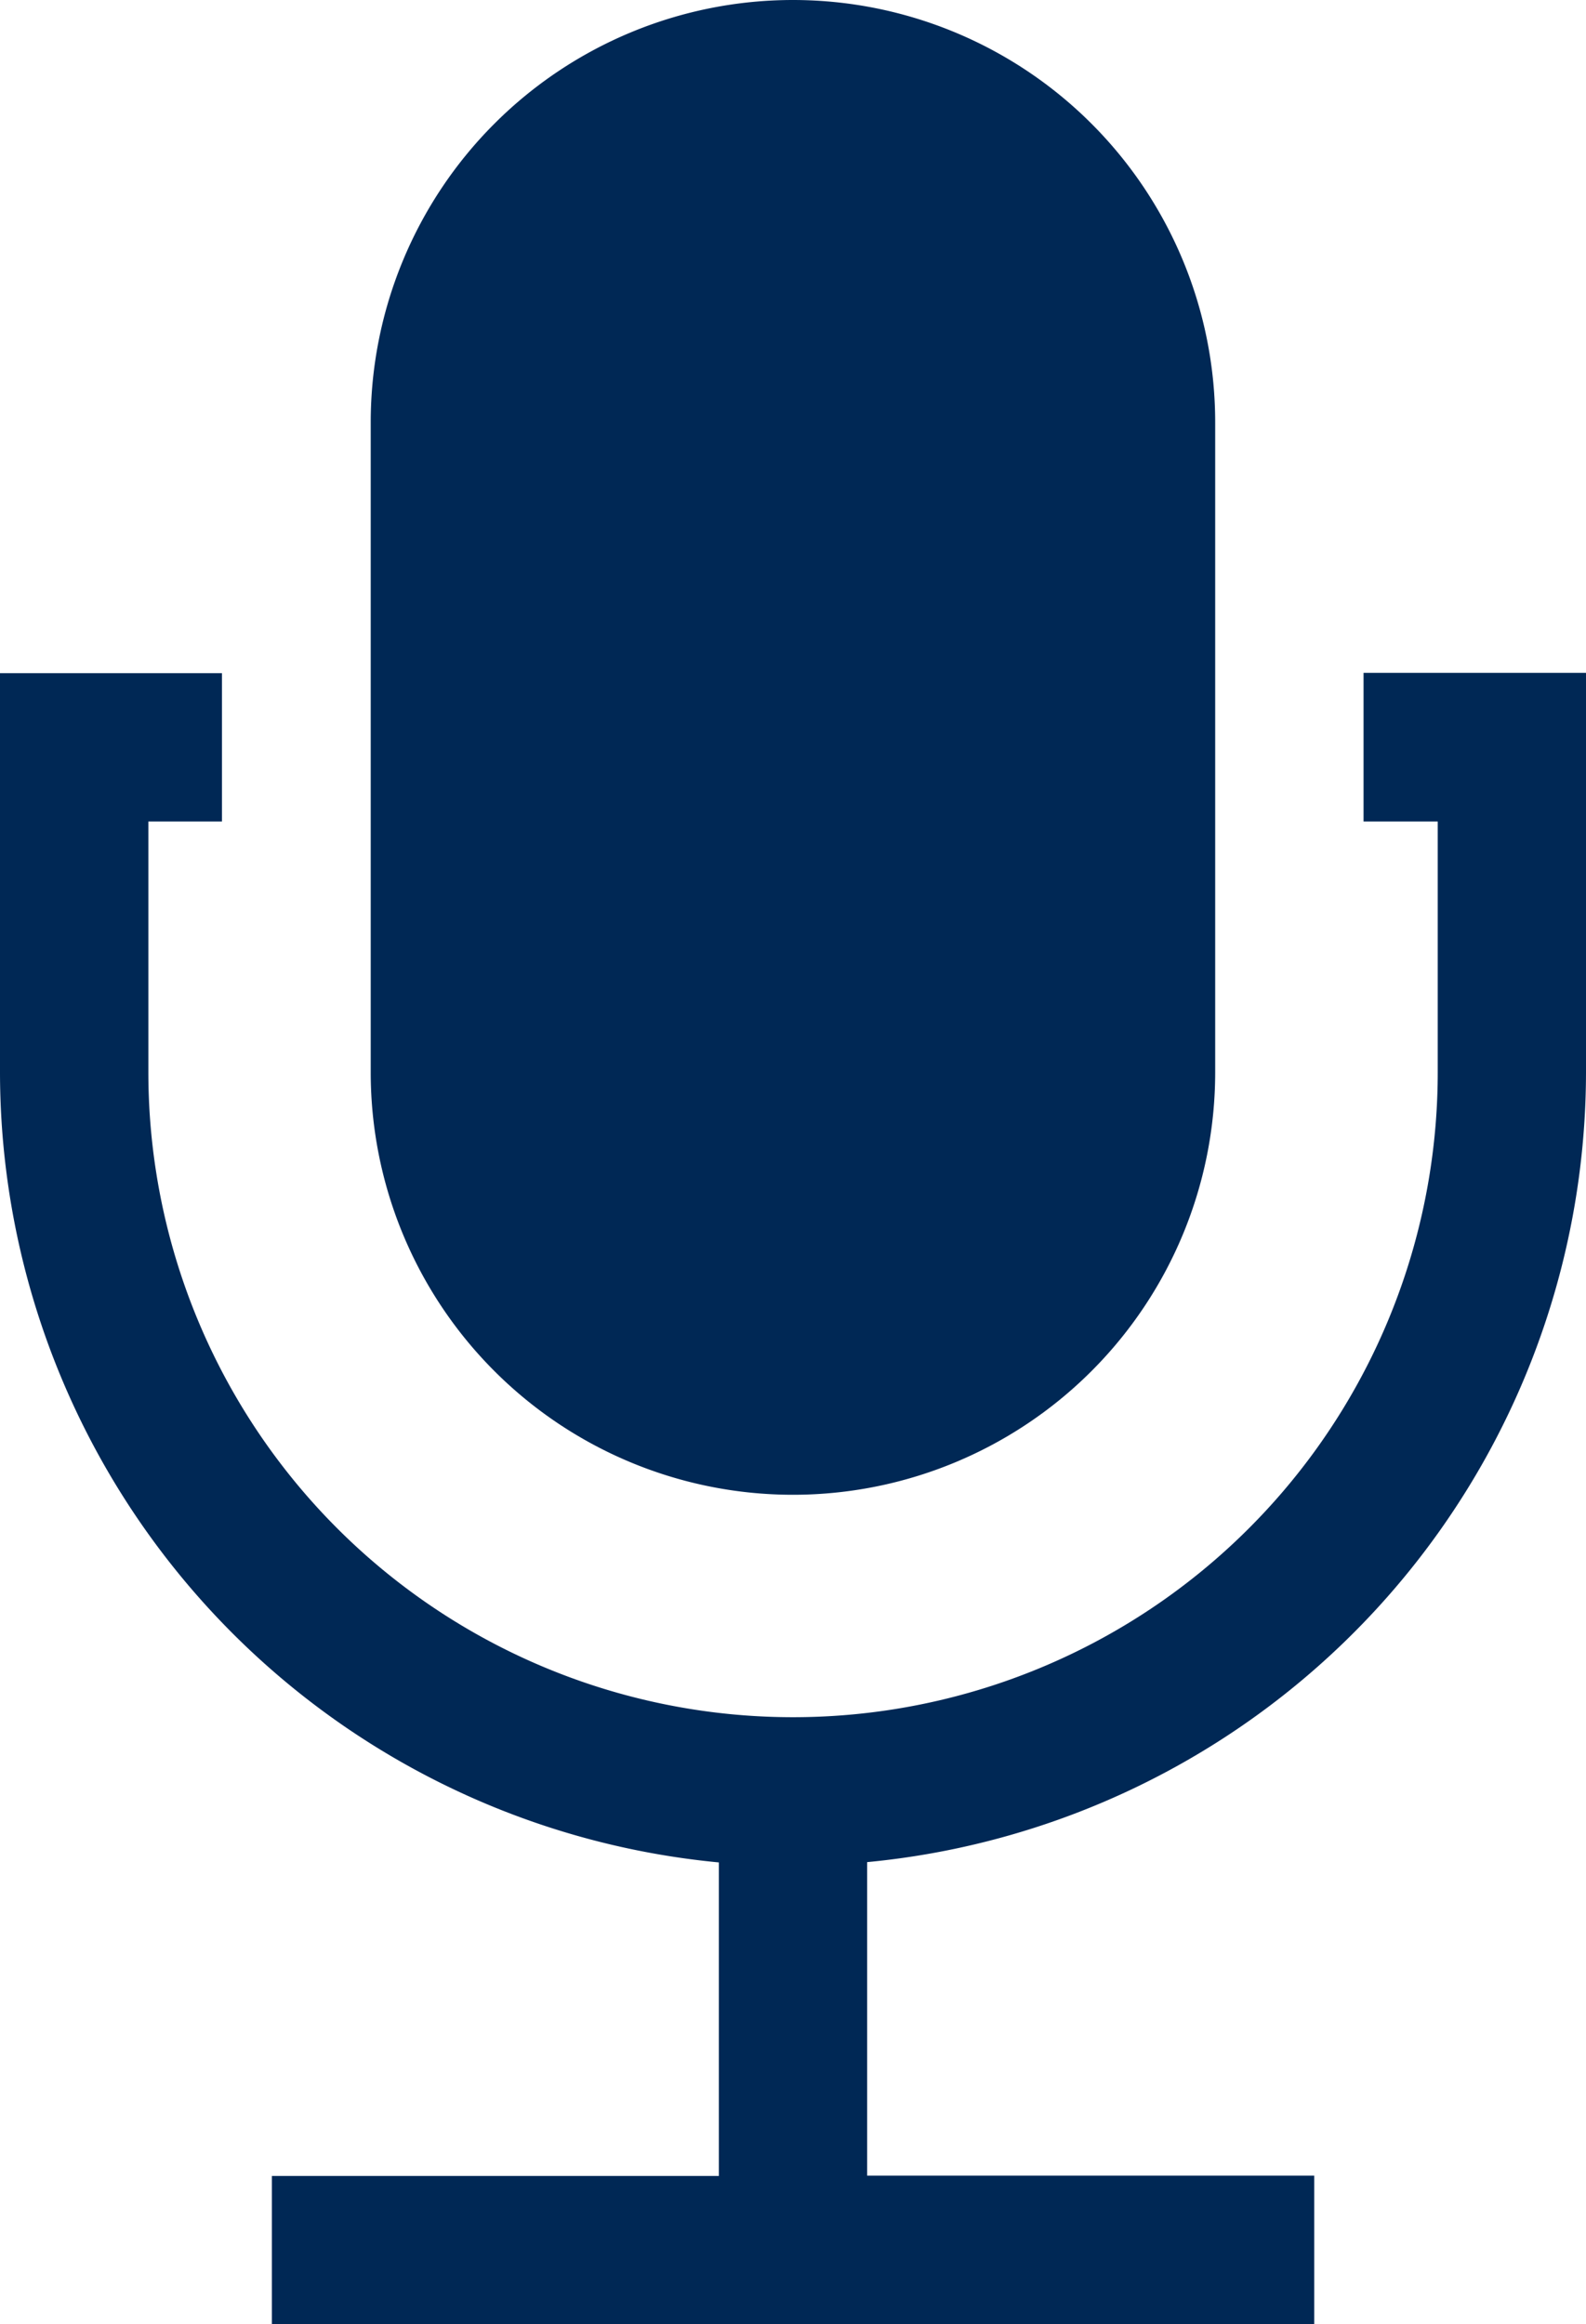 <svg xmlns="http://www.w3.org/2000/svg" width="15.885" height="23.269" viewBox="0 0 15.885 23.269">
  <g id="mic" transform="translate(-74.577)">
    <path id="Path_16" data-name="Path 16" d="M153.806,14.966a4.229,4.229,0,0,0,4.229-4.229V4.229a4.229,4.229,0,1,0-8.458,0v6.508A4.229,4.229,0,0,0,153.806,14.966Z" transform="translate(-71.287)" fill="#002855"/>
    <path id="Path_17" data-name="Path 17" d="M88.234,136.147v1.485h.743v2.511a6.457,6.457,0,1,1-12.914,0v-2.511H76.8v-1.485H74.577v4a7.953,7.953,0,0,0,7.2,7.907v3.139H77.3v1.485H87.74V151.19H83.262v-3.139a7.953,7.953,0,0,0,7.2-7.907v-4H88.234Z" transform="translate(0 -129.407)" fill="#002855"/>
  </g>
</svg>
